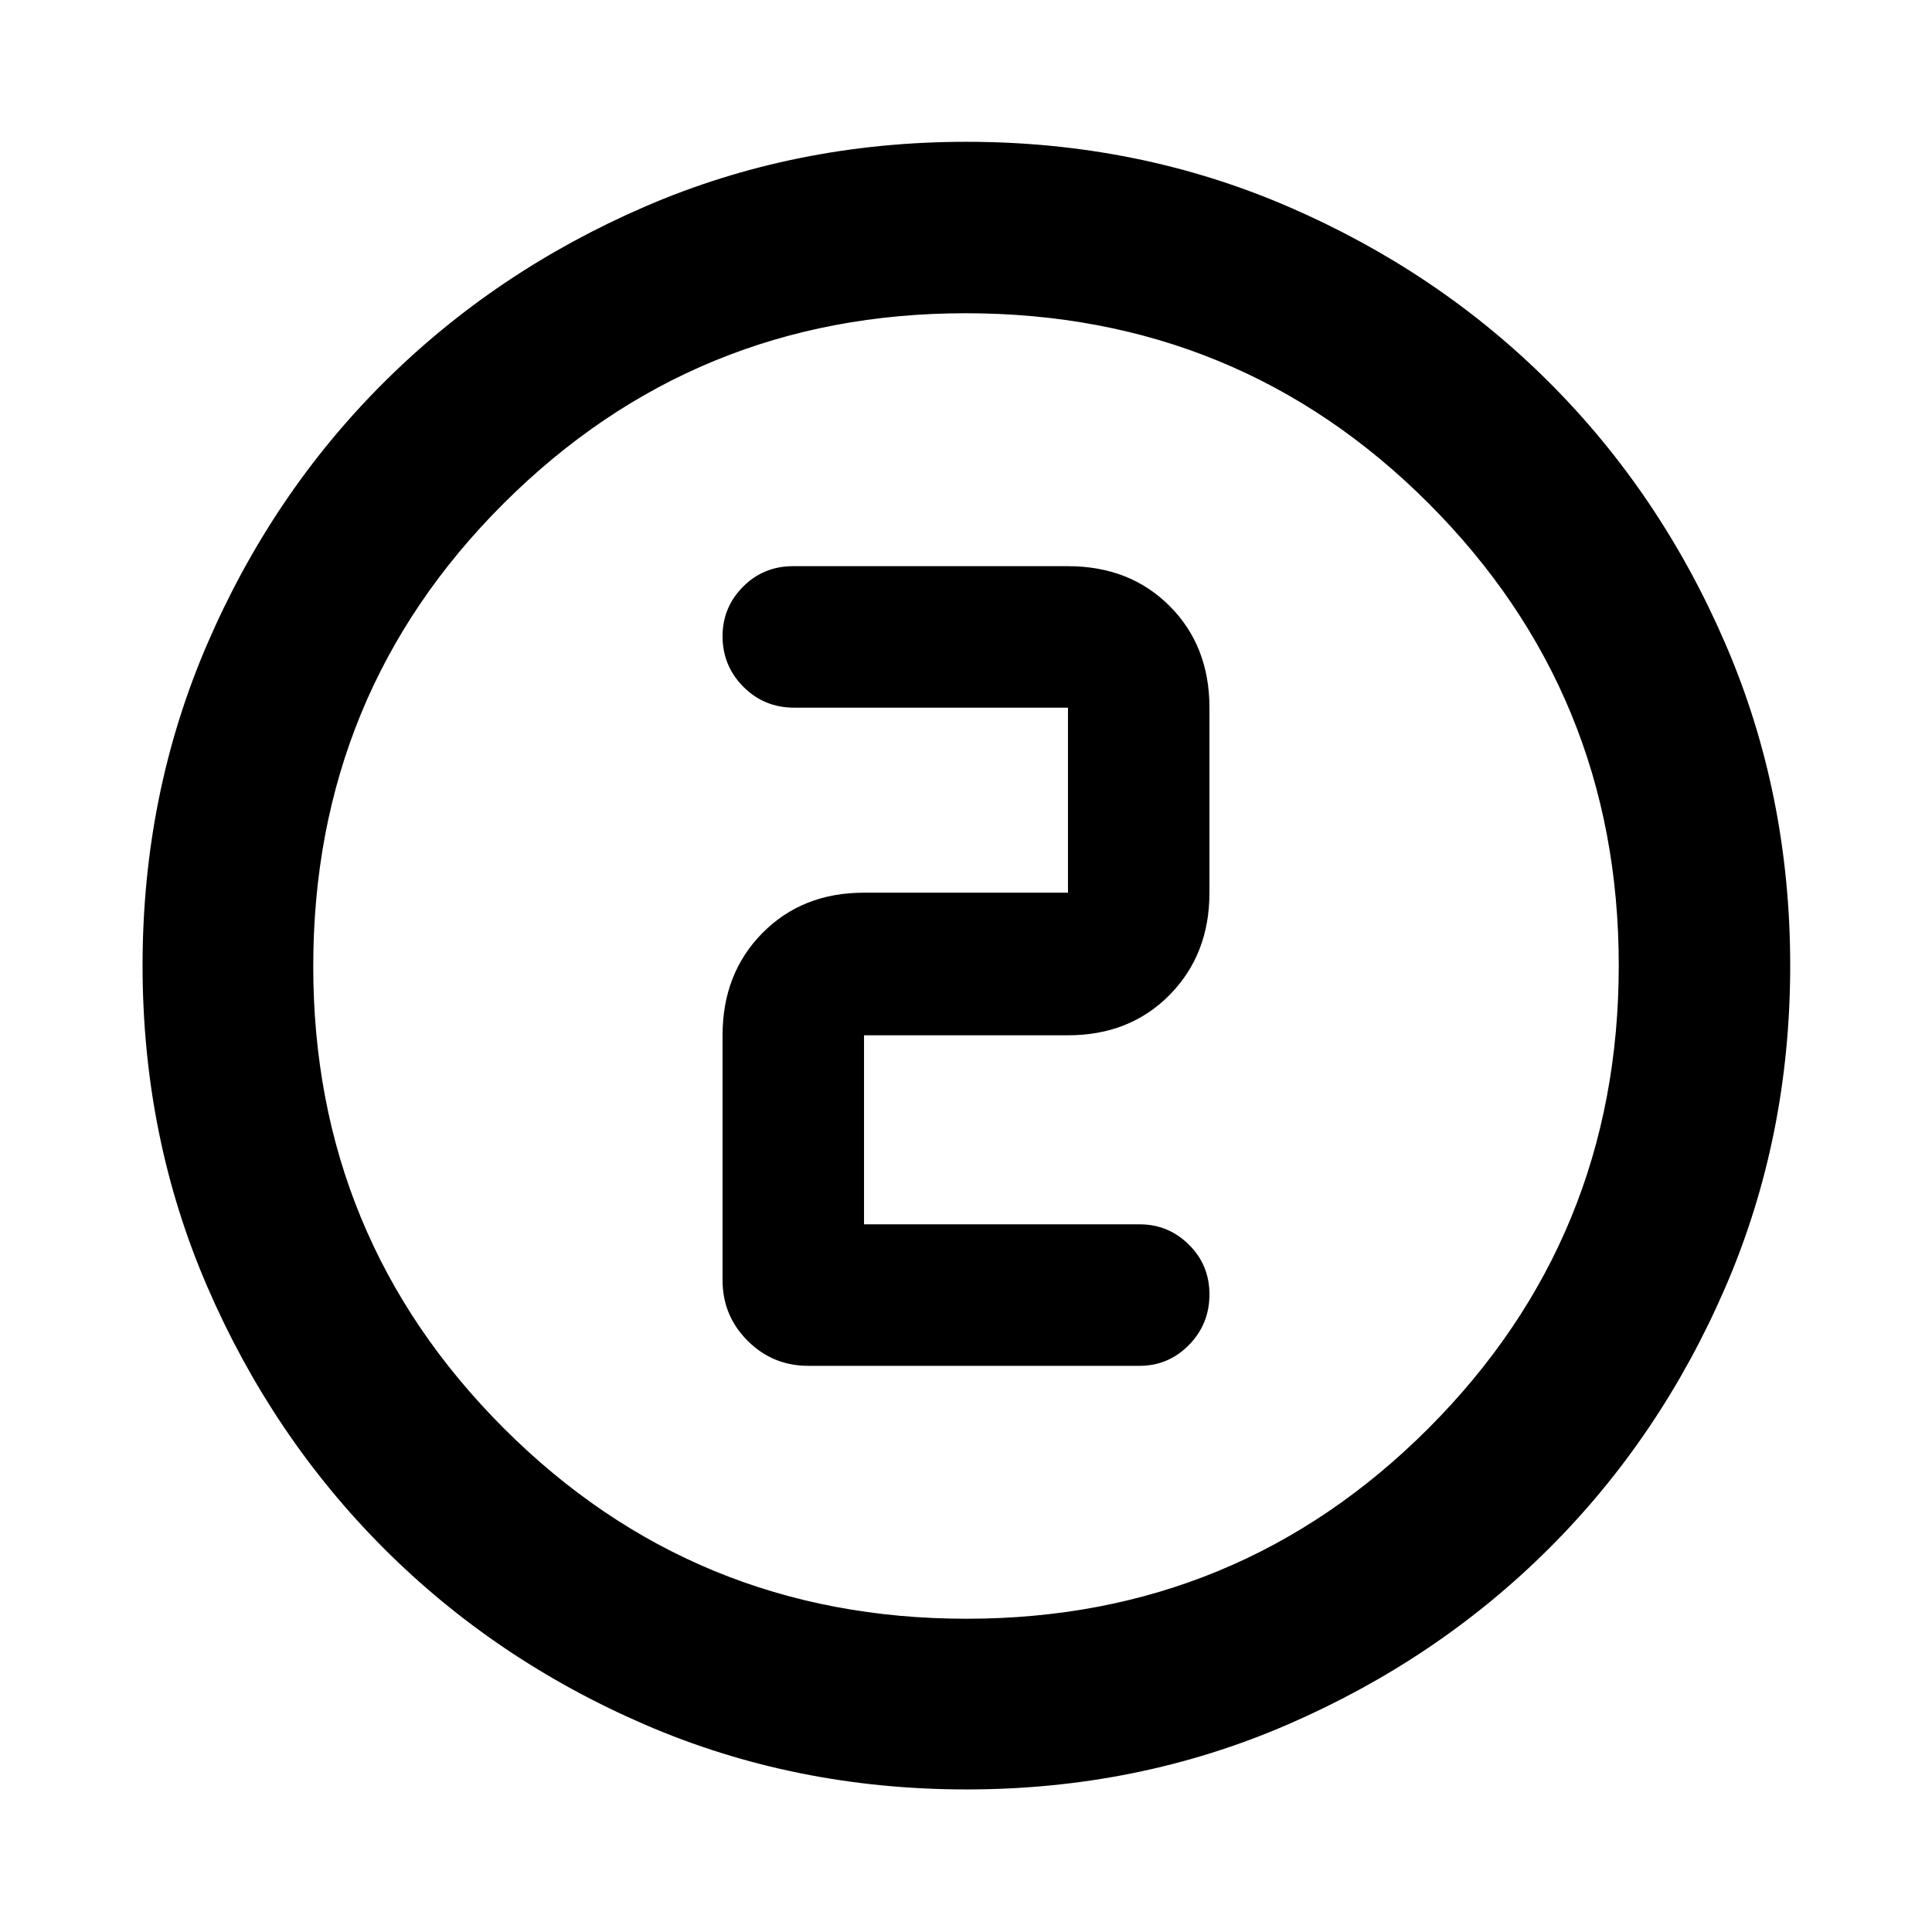 <svg xmlns="http://www.w3.org/2000/svg" height="40" viewBox="0 -960 960 960" width="40"><path d="M480.27-70.84q-85.26 0-159.75-32.18-74.48-32.18-129.92-87.71-55.43-55.53-87.59-129.9Q70.84-395 70.84-480.24q0-85.31 32.18-159.85 32.18-74.54 87.65-129.83 55.47-55.28 129.87-87.45t159.67-32.17q85.34 0 159.93 32.23 74.59 32.24 129.84 87.49 55.25 55.26 87.4 129.8 32.16 74.55 32.16 159.8 0 85.31-32.18 159.79-32.19 74.49-87.57 129.75-55.38 55.26-129.86 87.55-74.48 32.29-159.66 32.29Zm.04-84.81q134.93 0 229.48-94.63 94.56-94.63 94.56-230.03 0-134.93-94.41-229.48-94.41-94.56-230.11-94.56-134.78 0-229.48 94.41-94.7 94.41-94.7 230.11 0 134.78 94.63 229.48 94.63 94.7 230.03 94.7ZM480-480Zm86.27 198.67q14.31 0 24.51-10.36 10.19-10.35 10.19-25.16 0-14.56-10.19-24.67-10.2-10.12-24.51-10.12H429.33v-93.93h101.34q30.71 0 50.51-20.07 19.79-20.08 19.79-50.79v-91.93q0-30.71-19.79-50.51-19.8-19.8-50.51-19.8H394.06q-14.69 0-24.86 10.22-10.17 10.23-10.17 24.57 0 14.73 10.33 25.13 10.34 10.39 25.27 10.39h136.04v91.93H429.33q-30.71 0-50.51 20.07-19.79 20.08-19.79 50.79v121.66q0 17.67 12.45 30.12 12.45 12.46 30.12 12.46h164.67Z"/></svg>